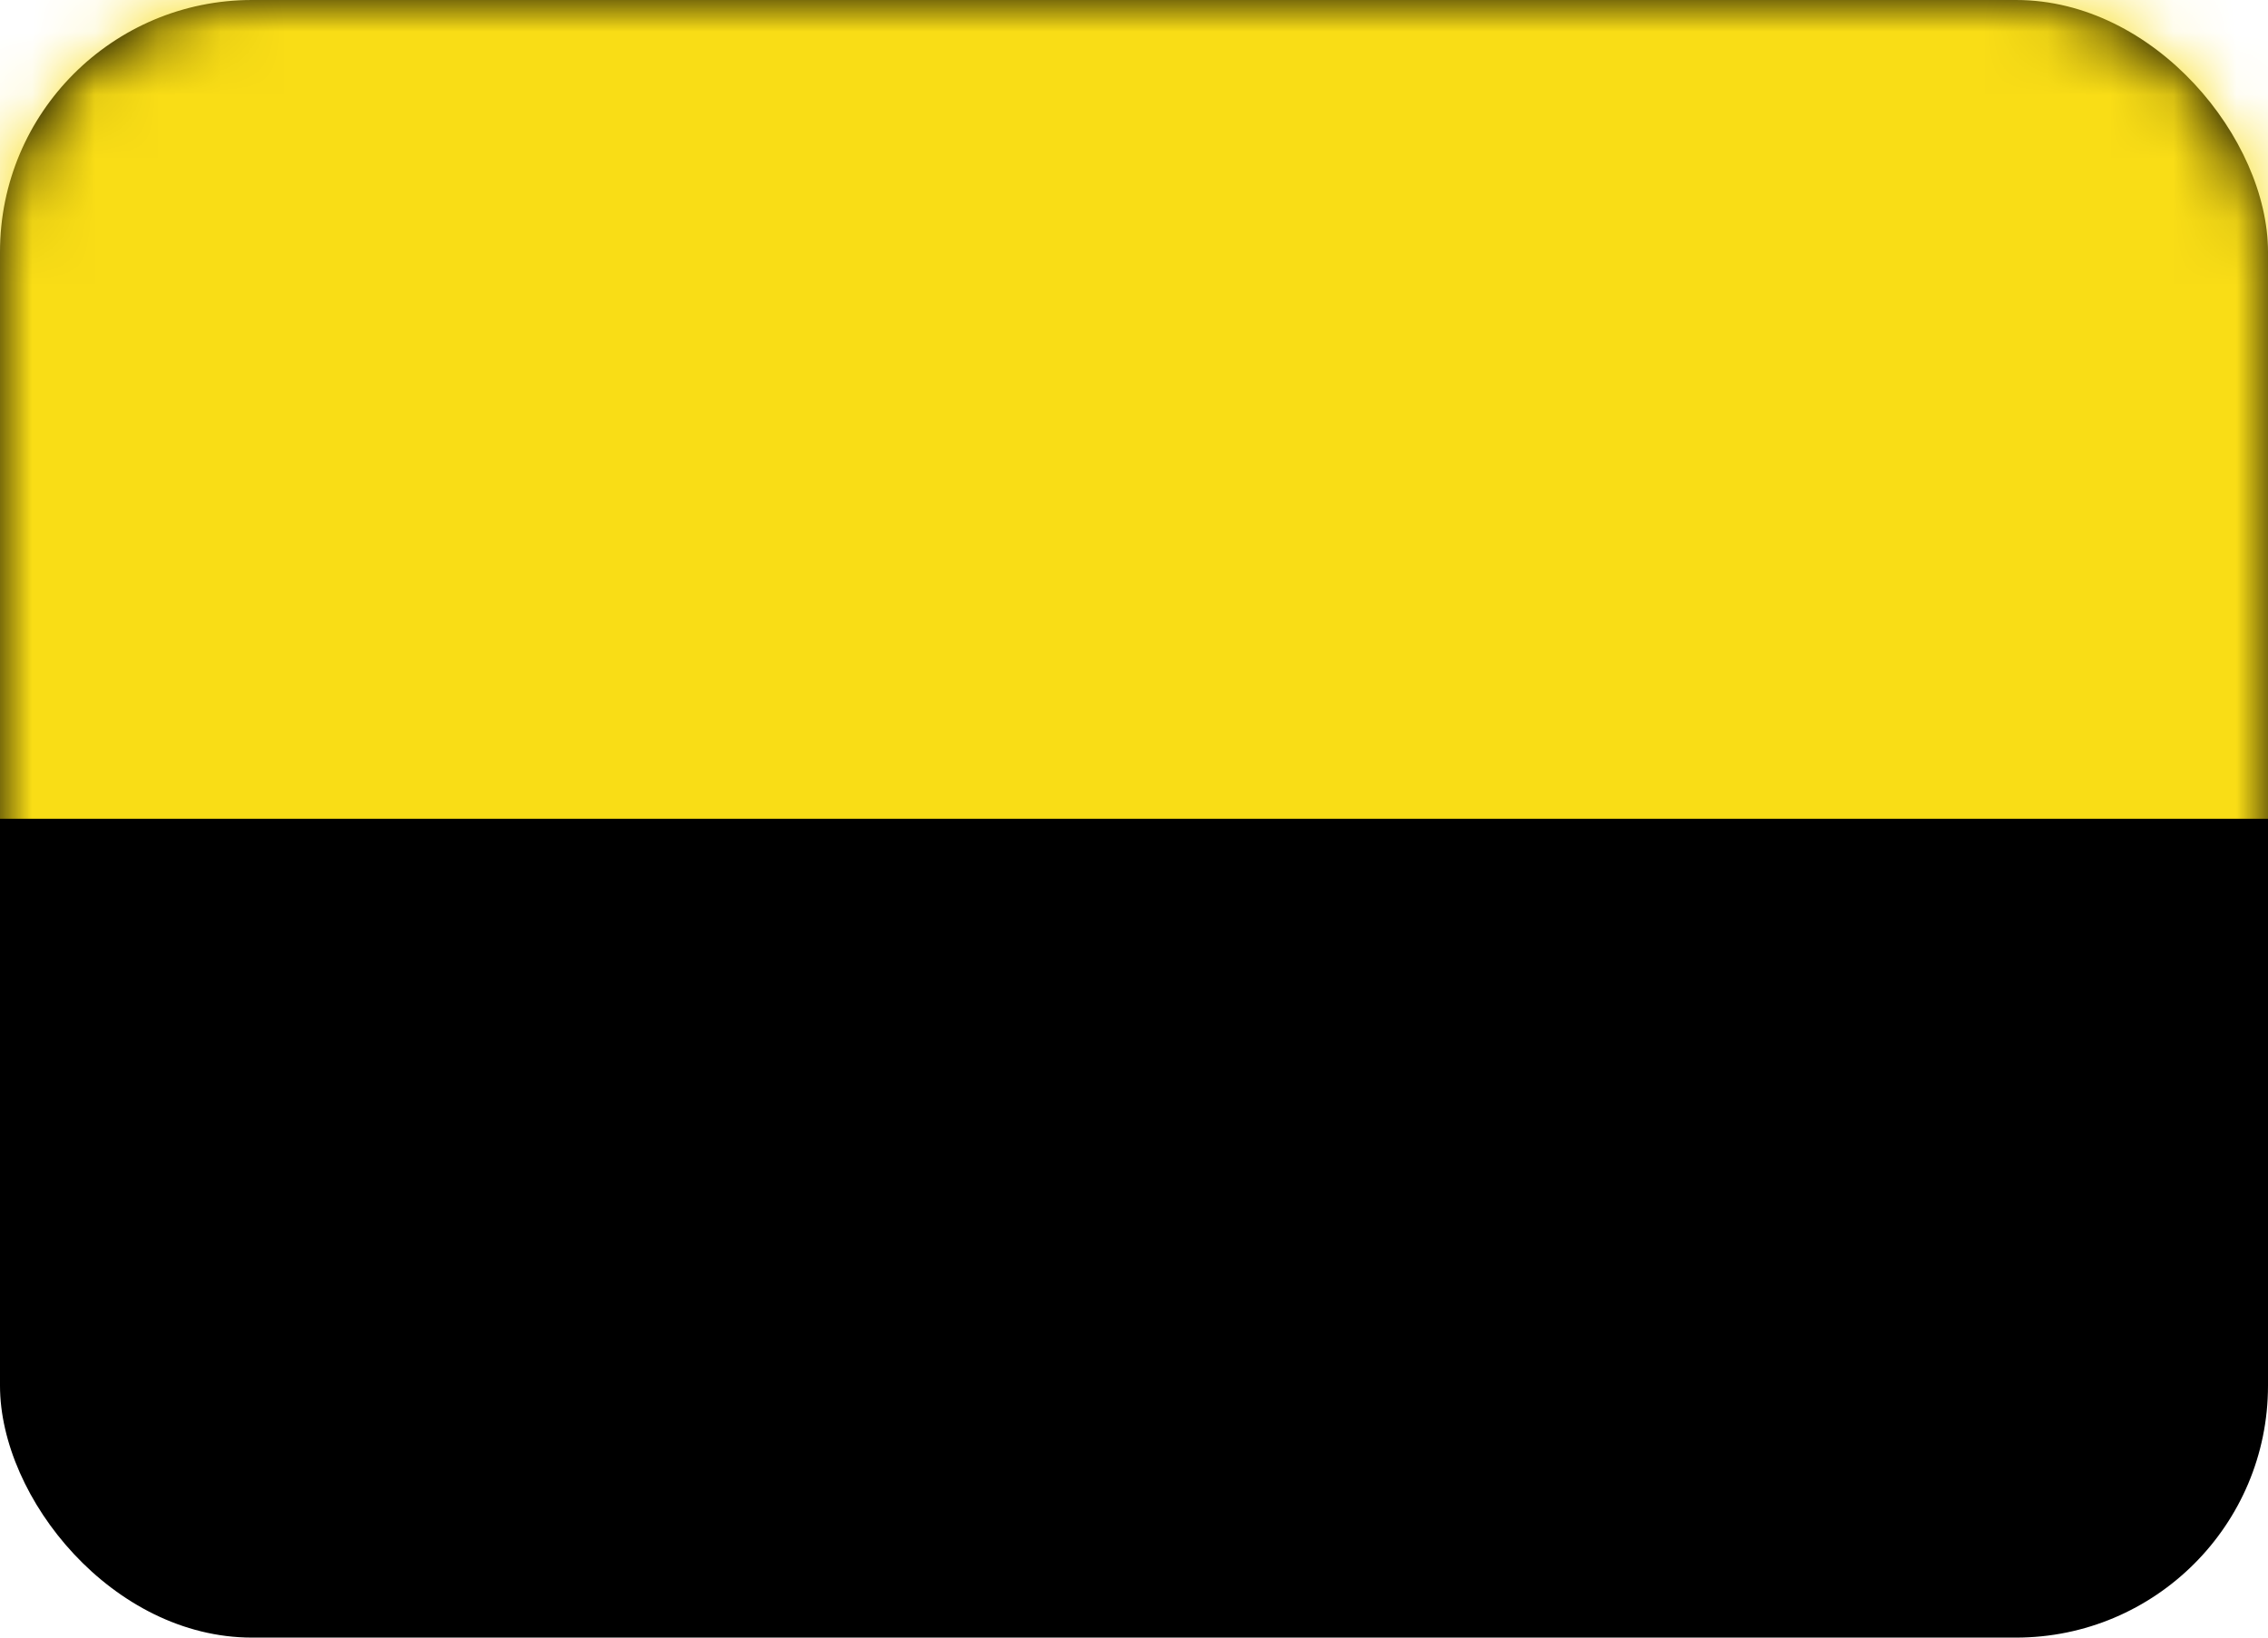 <?xml version="1.0" encoding="UTF-8" standalone="no"?>
<svg width="36px" height="26px" viewBox="0 0 36 26" version="1.1" xmlns="http://www.w3.org/2000/svg" xmlns:xlink="http://www.w3.org/1999/xlink">
    <!-- Generator: Sketch 3.8.1 (29687) - http://www.bohemiancoding.com/sketch -->
    <title>DE-ST</title>
    <desc>Created with Sketch.</desc>
    <defs>
        <rect id="path-1" x="0" y="0" width="36" height="26" rx="4"></rect>
    </defs>
    <g id="DE" stroke="none" stroke-width="1" fill="none" fill-rule="evenodd">
        <g id="DE-ST">
            <mask id="mask-2" fill="white">
                <use xlink:href="#path-1"></use>
            </mask>
            <use id="Flag-Shape" fill="#000000" xlink:href="#path-1"></use>
            <rect id="Rectangle-17" fill="#F9DD16" mask="url(#mask-2)" x="0" y="0" width="36" height="13"></rect>
        </g>
    </g>
</svg>